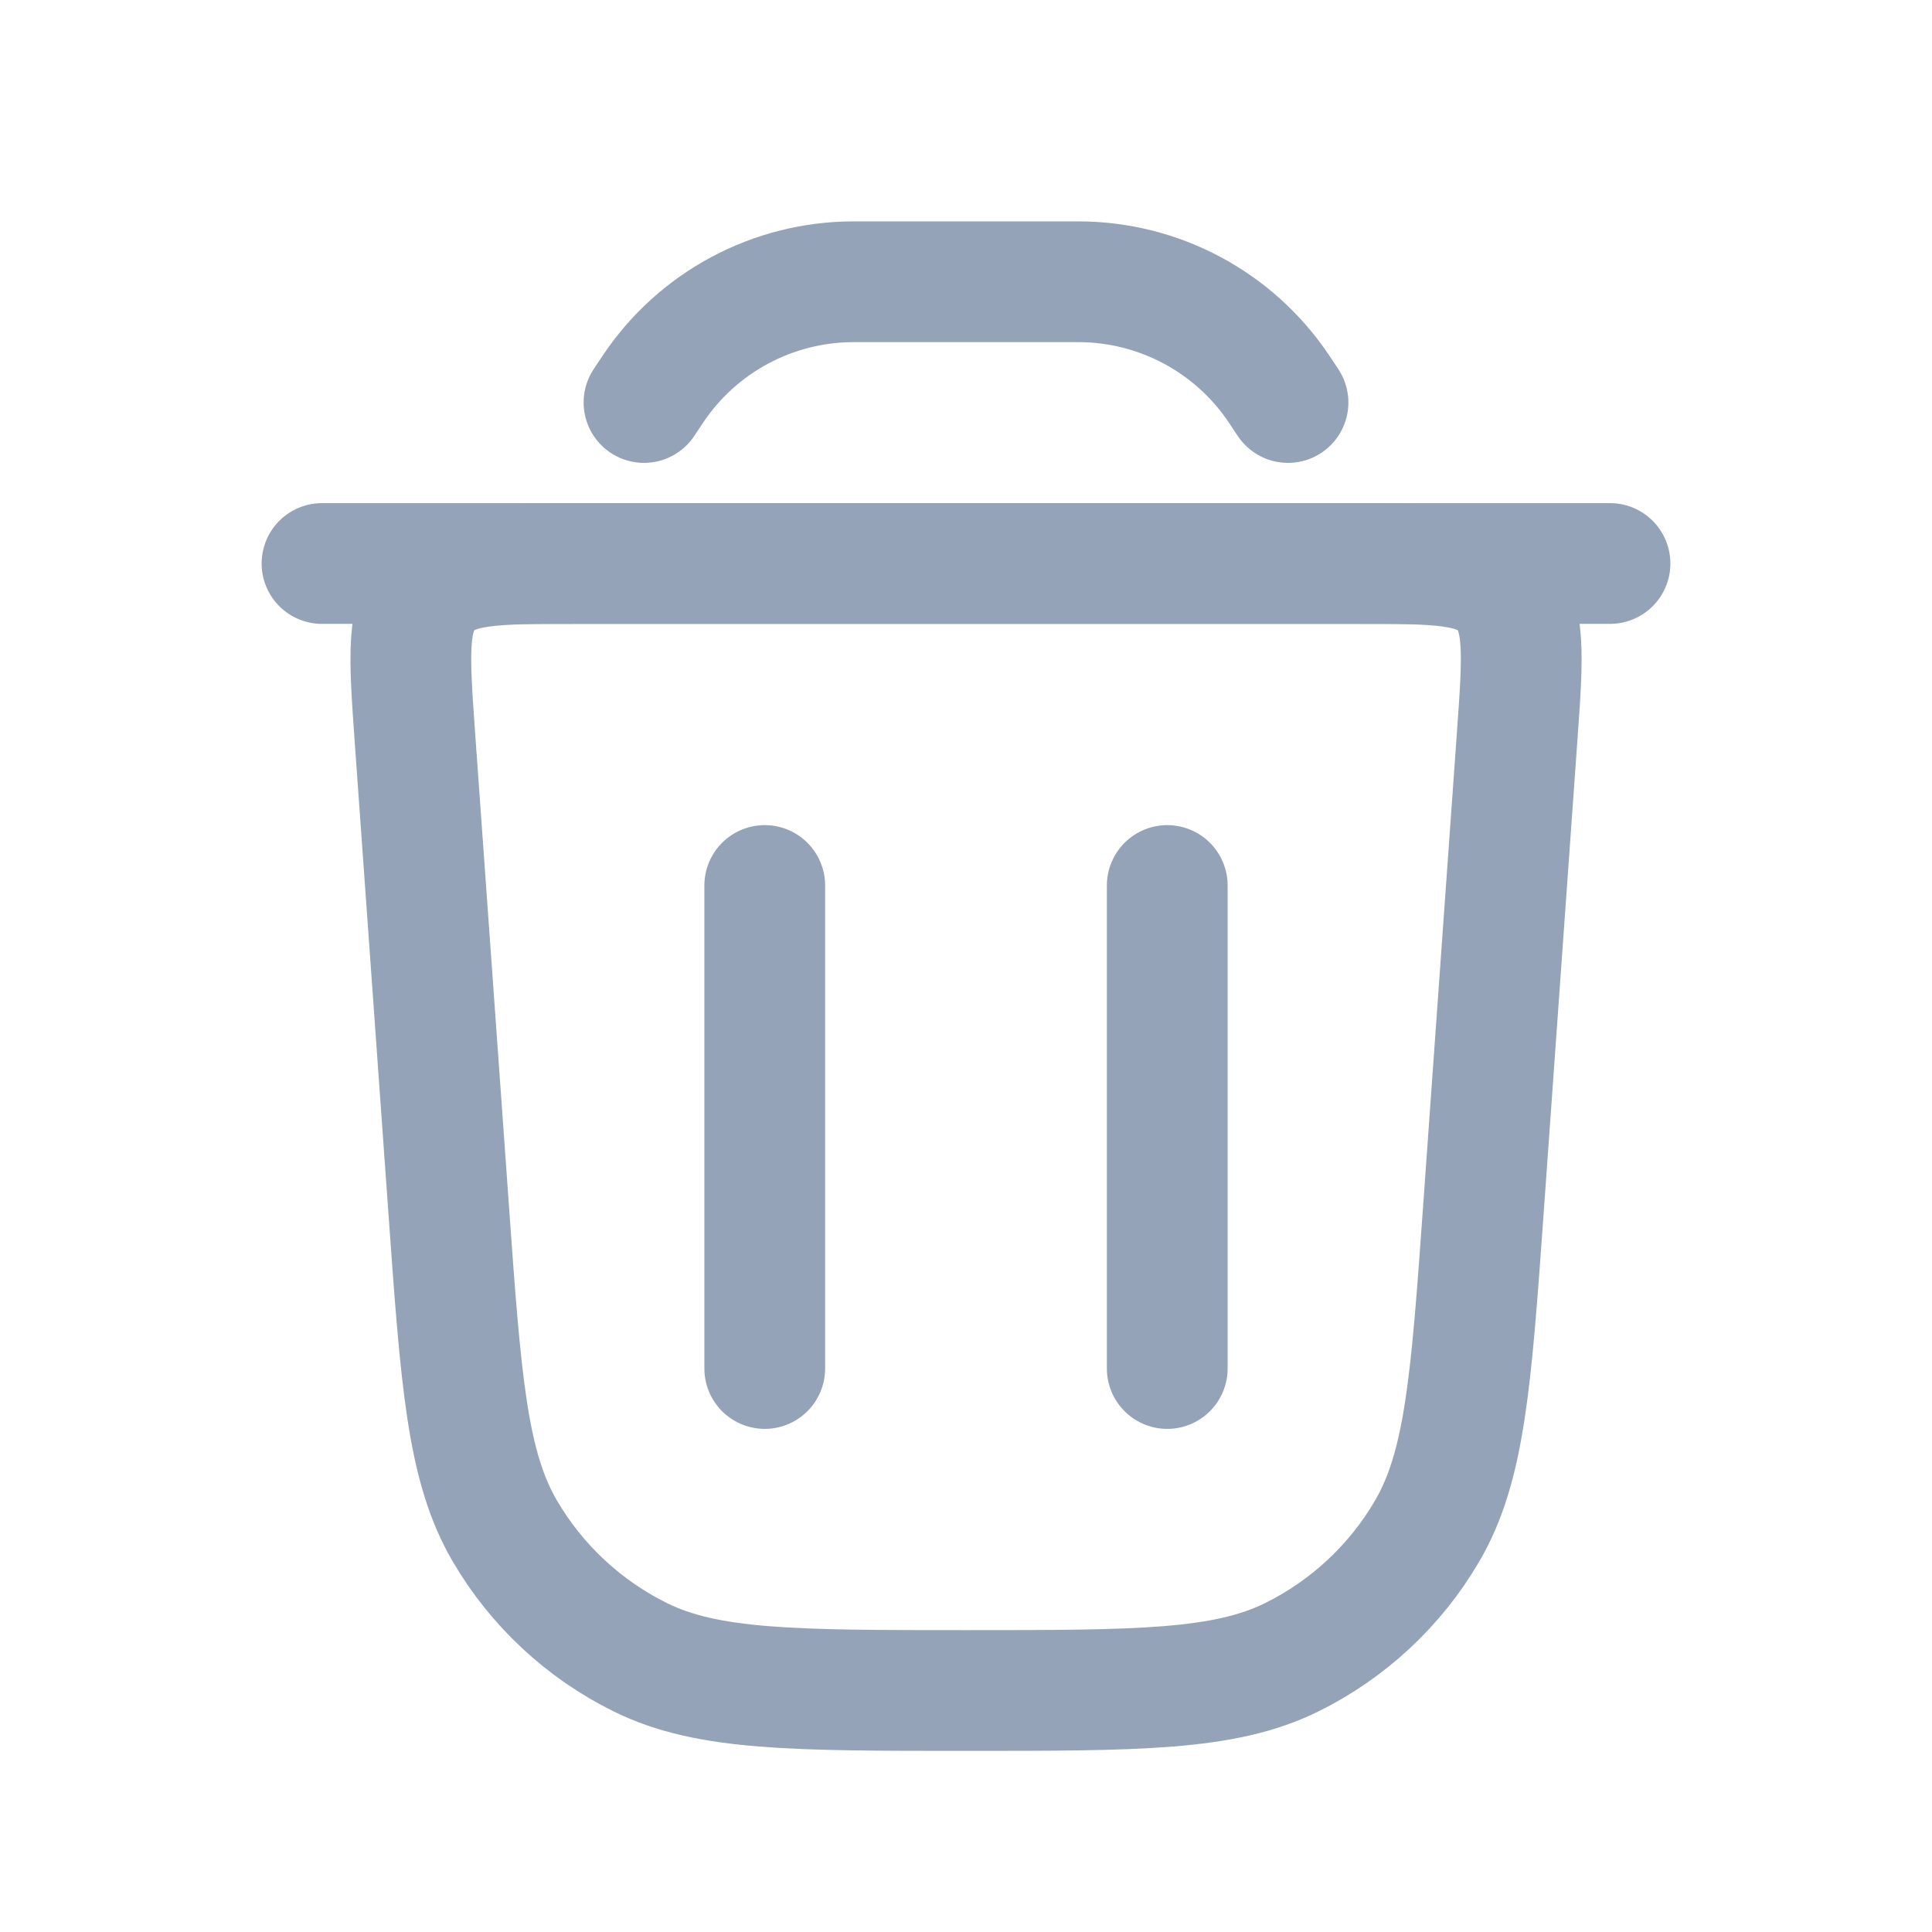 <svg width="24" height="24" viewBox="0 0 24 24" fill="none" xmlns="http://www.w3.org/2000/svg">
<path d="M5.153 9.142C5.082 8.139 5.046 7.637 5.343 7.319C5.639 7 6.142 7 7.148 7H16.852C17.859 7 18.362 7 18.658 7.319C18.955 7.637 18.919 8.139 18.847 9.142L18.428 15.015C18.276 17.148 18.199 18.215 17.728 19.02C17.333 19.696 16.747 20.241 16.045 20.588C15.208 21 14.139 21 12 21C9.862 21 8.792 21 7.956 20.588C7.253 20.241 6.668 19.696 6.272 19.02C5.801 18.215 5.725 17.148 5.573 15.015L5.153 9.142Z" stroke="#94A3B8" stroke-width="1.5"/>
<path d="M4 7H20" stroke="#94A3B8" stroke-width="1.5" stroke-linecap="round" stroke-linejoin="round"/>
<path d="M8 5L8.109 4.836C8.666 4.001 9.602 3.5 10.606 3.5H13.394C14.398 3.5 15.334 4.001 15.891 4.836L16 5" stroke="#94A3B8" stroke-width="1.5" stroke-linecap="round" stroke-linejoin="round"/>
<path d="M9.5 11V17" stroke="#94A3B8" stroke-width="1.5" stroke-linecap="round" stroke-linejoin="round"/>
<path d="M14.5 11V17" stroke="#94A3B8" stroke-width="1.5" stroke-linecap="round" stroke-linejoin="round"/>
</svg>

